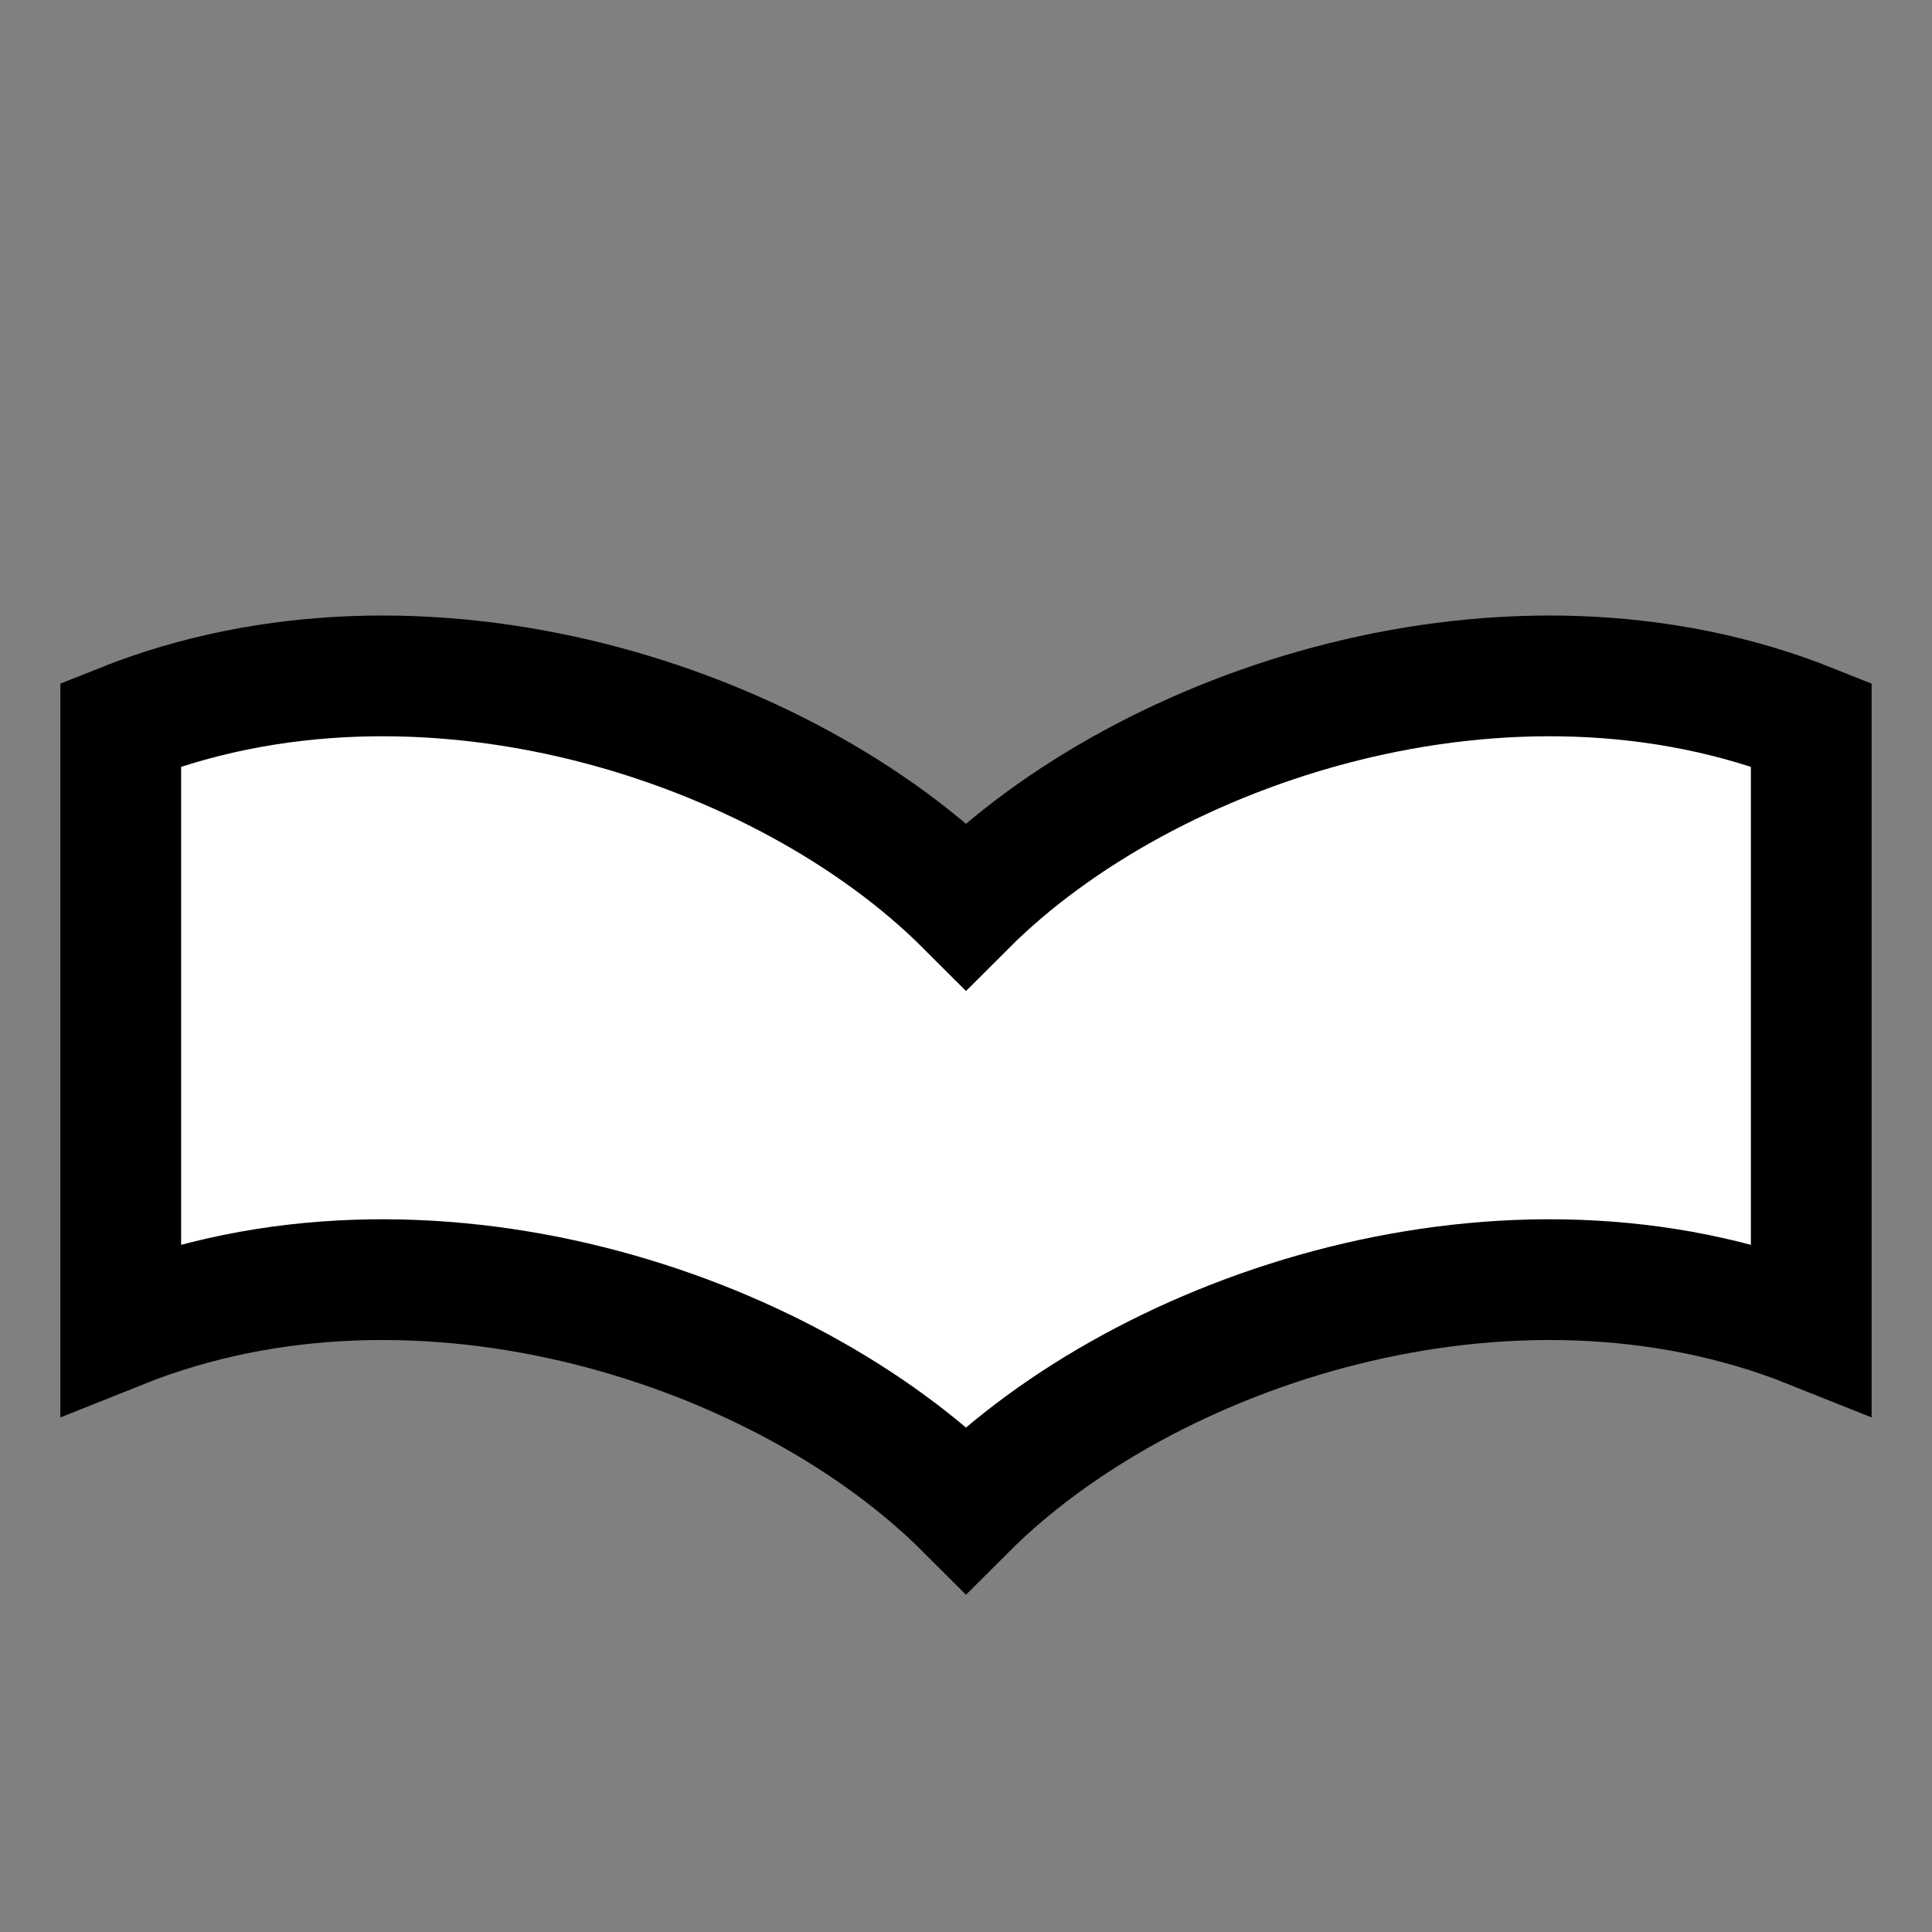 <?xml version="1.0" encoding="UTF-8"?>
<svg
    width="100%"
    height="100%"
    viewBox="0 0 32 32"
    preserveAspectRatio="xMidYMid meet"
    xmlns="http://www.w3.org/2000/svg"
    version="1.1"
    >
    <rect x="0" y="0" width="32" height="32" fill="#808080" stroke="none"/>
    <path stroke="#000000" stroke-width="2" fill="#ffffff"
        d="M 2,12 C 7,10 13,12 16,15 C 19,12 25,10 30,12 L 30,22 C 25,20 19,22 16,25 C 13,22 7,20 2,22 Z "
    />
</svg>
